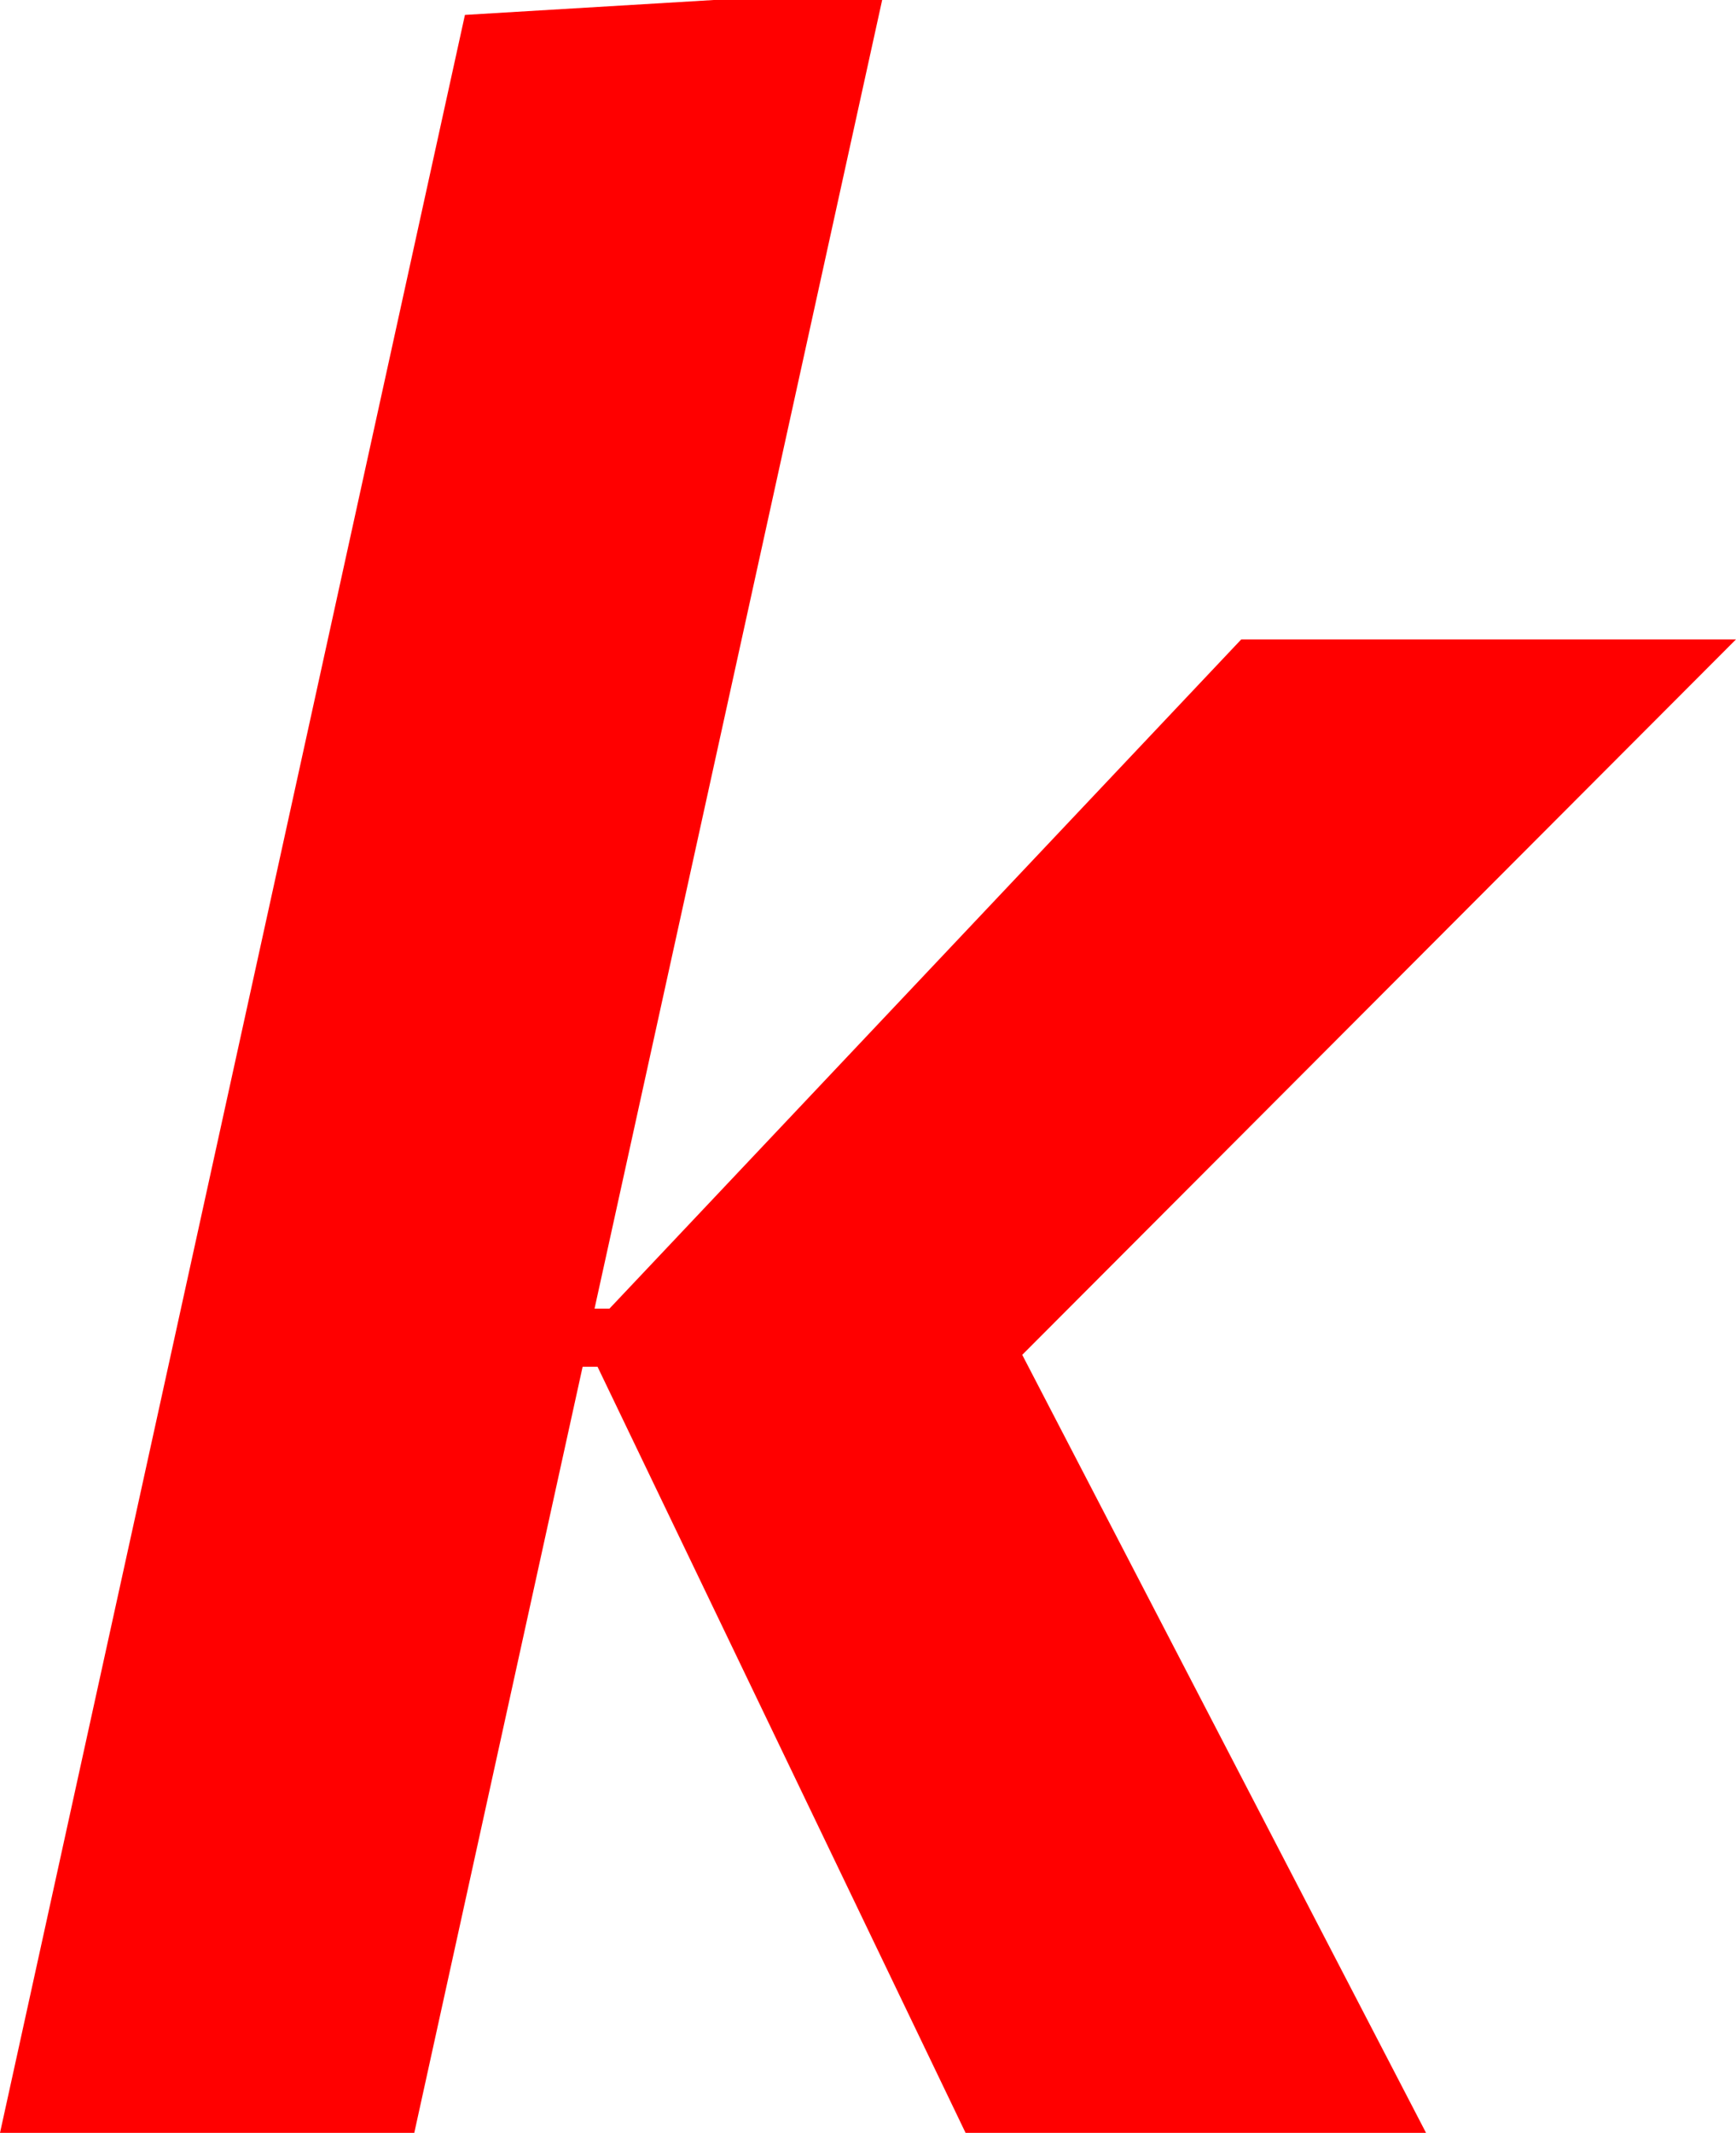 <?xml version="1.0" encoding="utf-8"?>
<!DOCTYPE svg PUBLIC "-//W3C//DTD SVG 1.1//EN" "http://www.w3.org/Graphics/SVG/1.1/DTD/svg11.dtd">
<svg width="34.131" height="41.924" xmlns="http://www.w3.org/2000/svg" xmlns:xlink="http://www.w3.org/1999/xlink" xmlns:xml="http://www.w3.org/XML/1998/namespace" version="1.1">
  <g>
    <g>
      <path style="fill:#FF0000;fill-opacity:1" d="M14.033,0L17.344,0 11.689,25.723 11.982,25.723 24.404,12.568 34.131,12.568 20.098,26.631 28.037,41.924 18.984,41.924 11.748,26.865 11.455,26.865 8.145,41.924 0,41.924 9.141,0.293 14.033,0z" />
    </g>
  </g>
</svg>